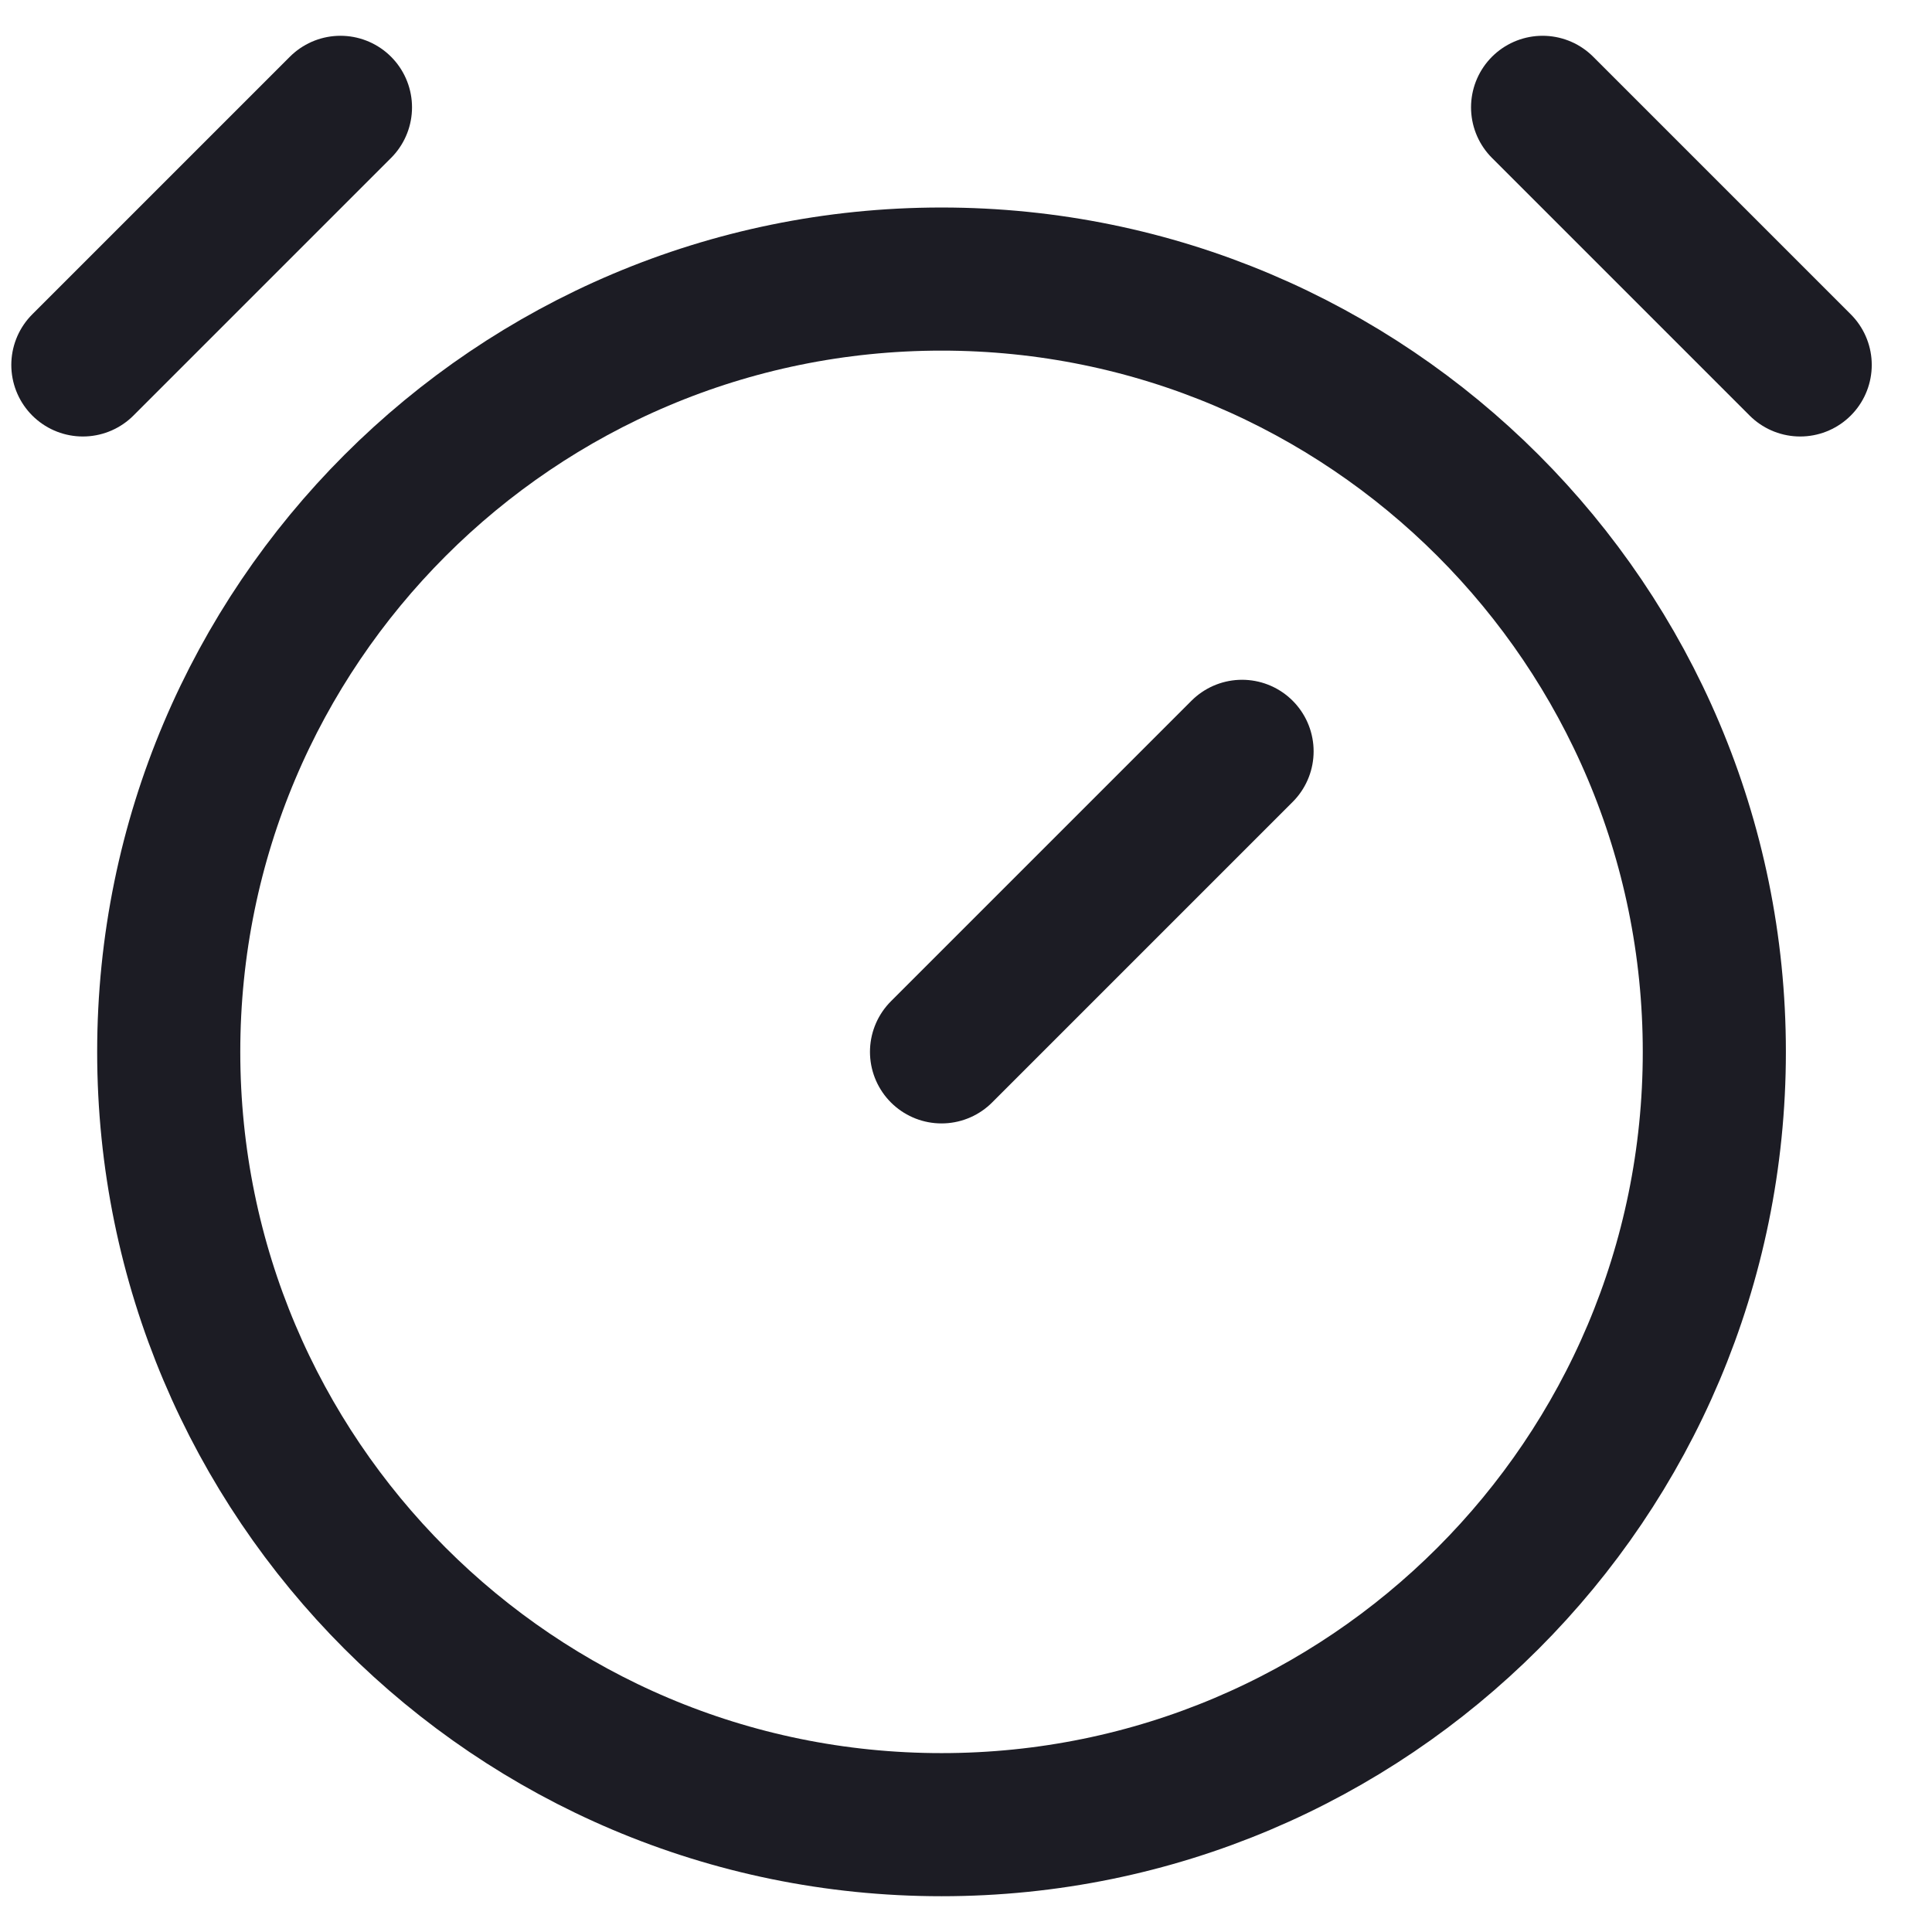 <svg width="27" height="27" viewBox="0 0 27 27" fill="none" xmlns="http://www.w3.org/2000/svg">
<path d="M13.158 25.5C19.123 25.5 23.958 20.665 23.958 14.7C23.958 8.735 19.123 3.9 13.158 3.9C7.193 3.9 2.358 8.735 2.358 14.7C2.358 20.665 7.193 25.5 13.158 25.5Z" stroke="#1C1C24" stroke-width="2" stroke-linecap="round" stroke-linejoin="round"/>
<path d="M17.358 10.5L13.158 14.7M1.158 5.1L4.758 1.5M21.558 1.5L25.158 5.1" stroke="#1C1C24" stroke-width="2" stroke-linecap="round" stroke-linejoin="round"/>
</svg>
